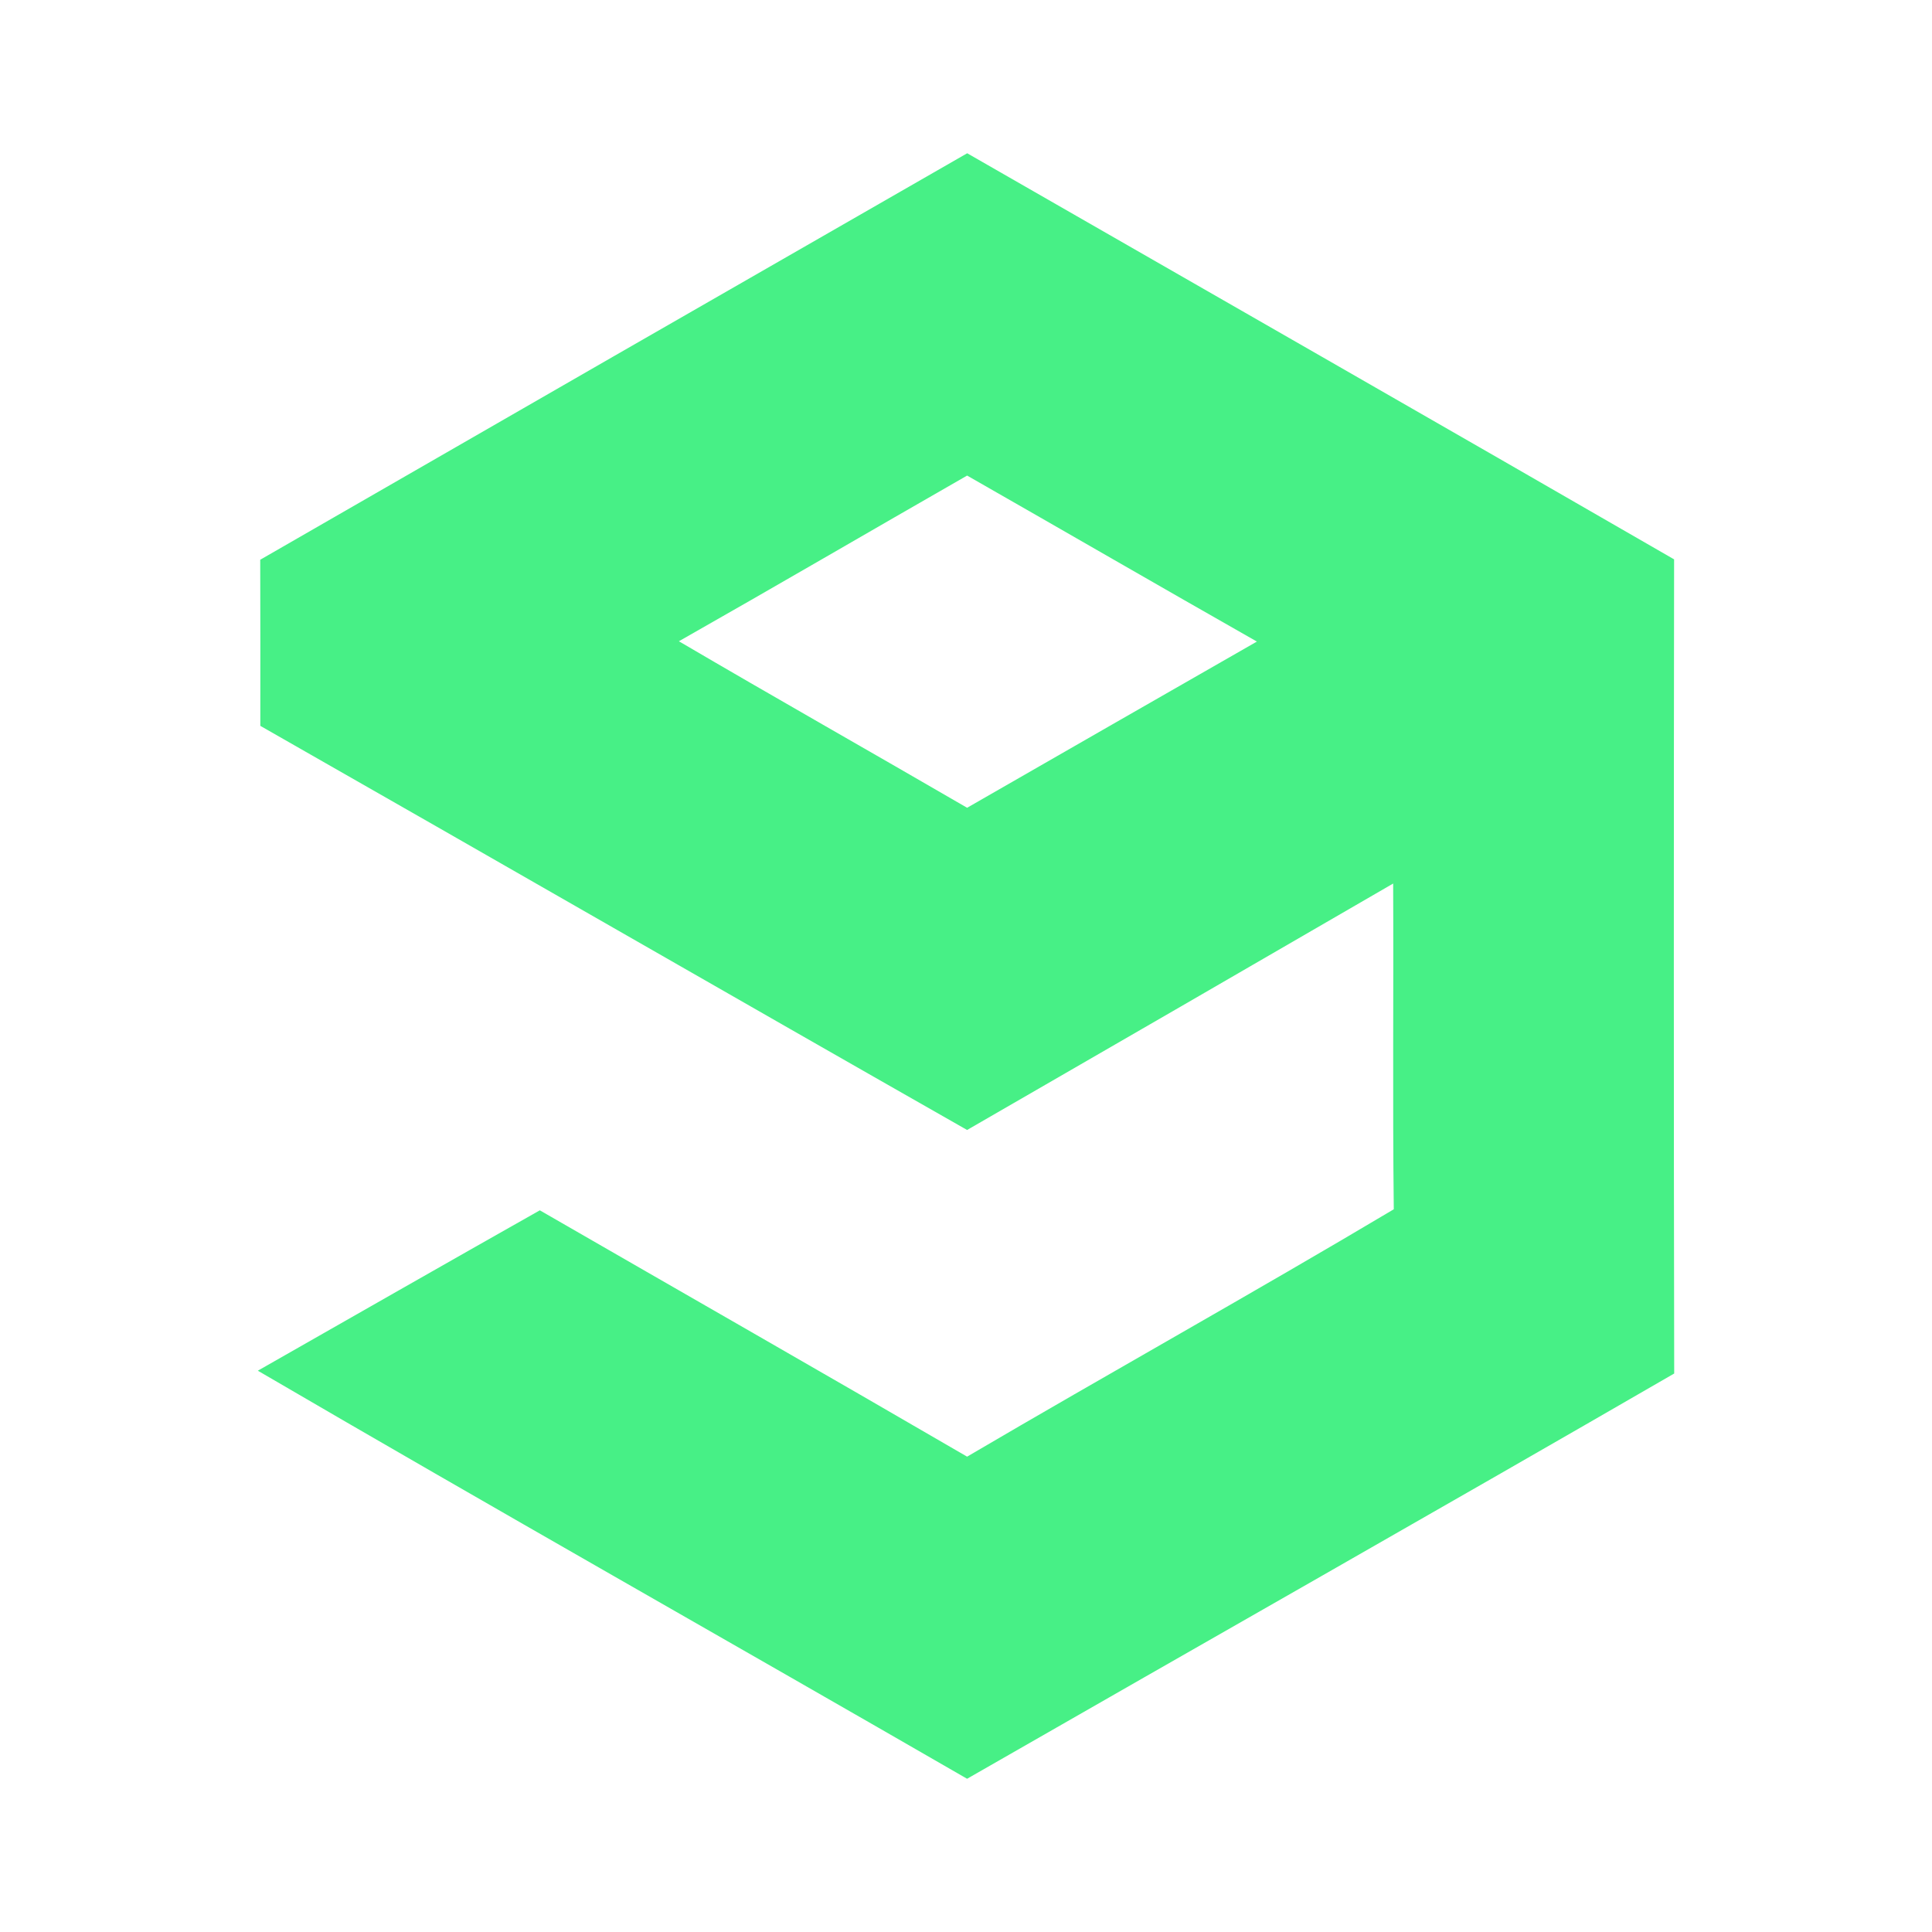 <svg height="512" viewBox="0 0 512 512" width="512" xmlns="http://www.w3.org/2000/svg">
 <path d="m68.954 148.344c62.444-35.974 124.889-71.892 187.364-107.729 62.444 35.863 124.972 71.617 187.335 107.619-.083 71.92-.11 143.839.028 215.76-62.335 36.057-124.944 71.562-187.393 107.397-62.61-36.139-125.549-71.7-187.96-108.142 24.901-14.186 49.774-28.398 74.729-42.502 37.736 21.761 75.584 43.383 113.237 65.282 37.572-22.063 75.639-43.273 113.073-65.557-.331-28.785-.028-57.541-.165-86.326-37.599 21.816-75.252 43.577-112.907 65.31-62.499-35.561-124.806-71.479-187.305-107.095 0-14.681.027-29.362-.027-44.017m110.951 21.595c25.342 14.875 50.959 29.362 76.382 44.128 25.589-14.681 51.151-29.39 76.795-44.045-25.644-14.571-51.178-29.362-76.795-43.99-25.479 14.598-50.848 29.418-76.382 43.907z" fill="#47F086"/>
</svg>
